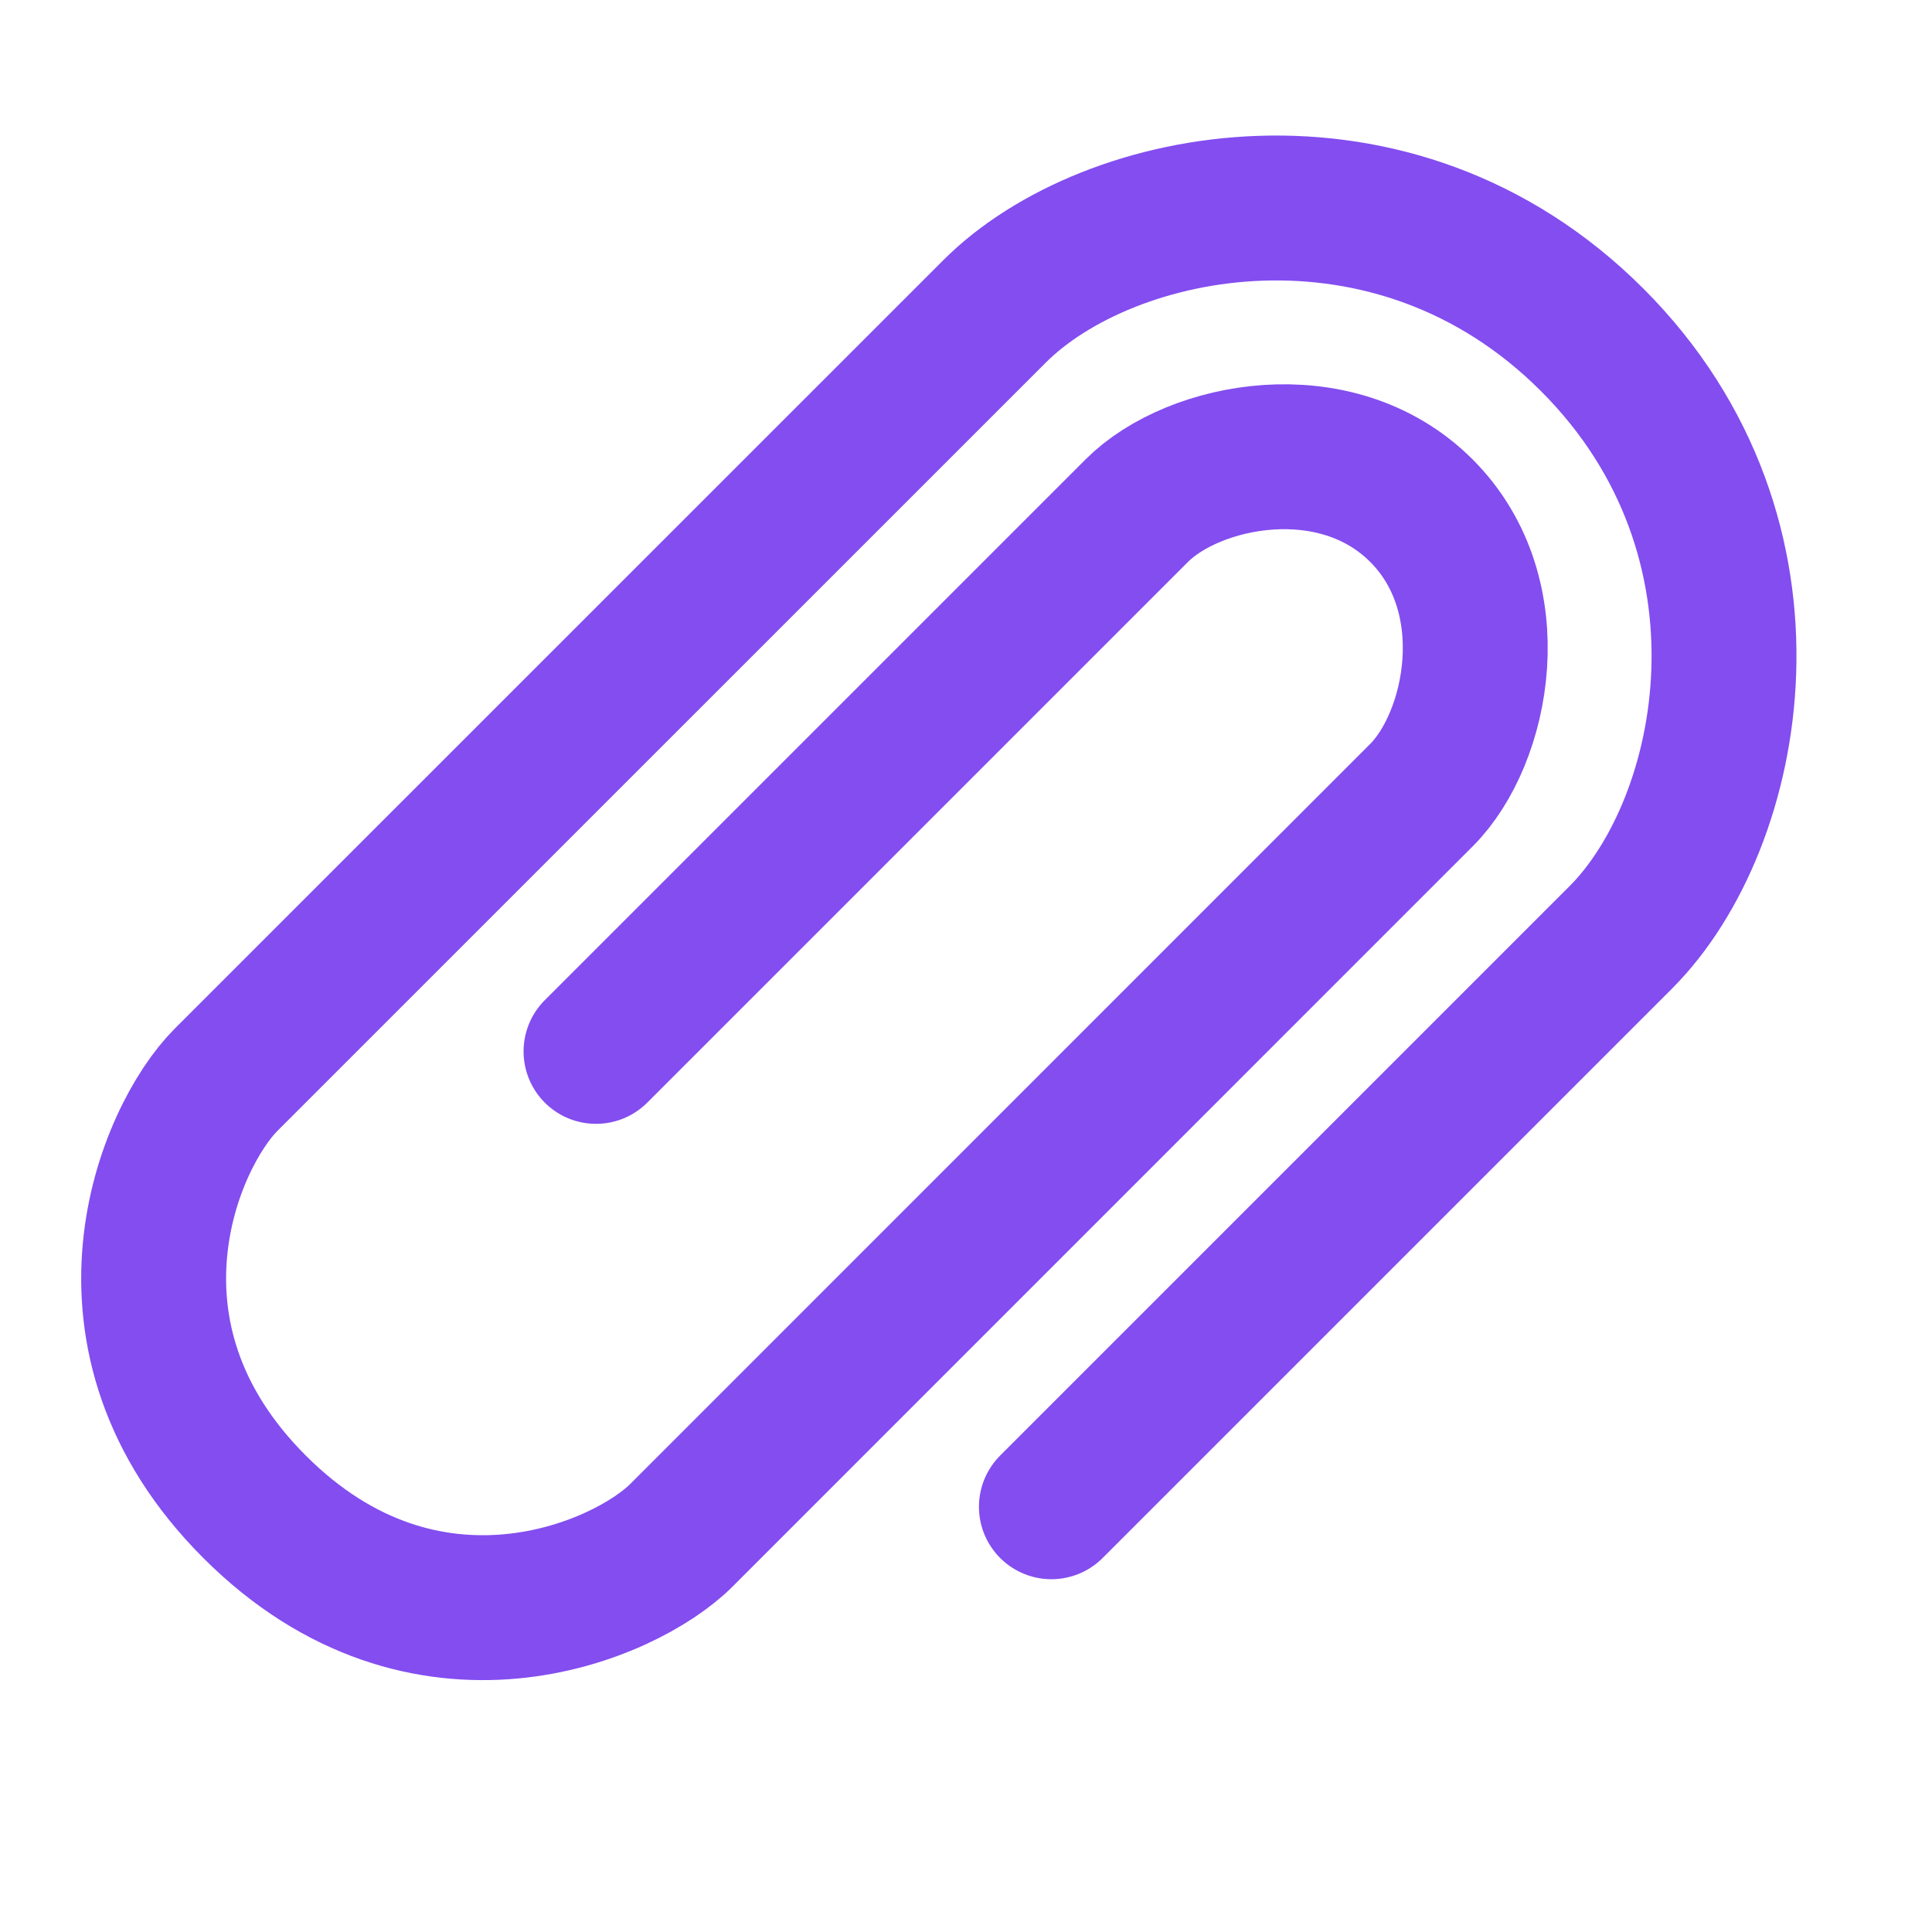 <svg width="20" height="20" viewBox="0 0 20 20" fill="none" xmlns="http://www.w3.org/2000/svg">
<path d="M10.884 15.598C10.884 15.598 15.598 10.884 16.777 9.705C17.955 8.527 18.544 5.581 16.482 3.518C14.42 1.456 11.473 2.045 10.295 3.224C9.116 4.402 2.929 10.589 2.34 11.178C1.751 11.768 0.867 13.83 2.635 15.598C4.402 17.366 6.465 16.482 7.054 15.893C7.643 15.303 14.125 8.822 14.714 8.232C15.303 7.643 15.598 6.17 14.714 5.286C13.83 4.402 12.357 4.697 11.768 5.286C11.179 5.875 6.17 10.884 6.17 10.884" stroke="#834DF0" stroke-width="1.5" stroke-linecap="round" stroke-linejoin="round"/>
</svg>
